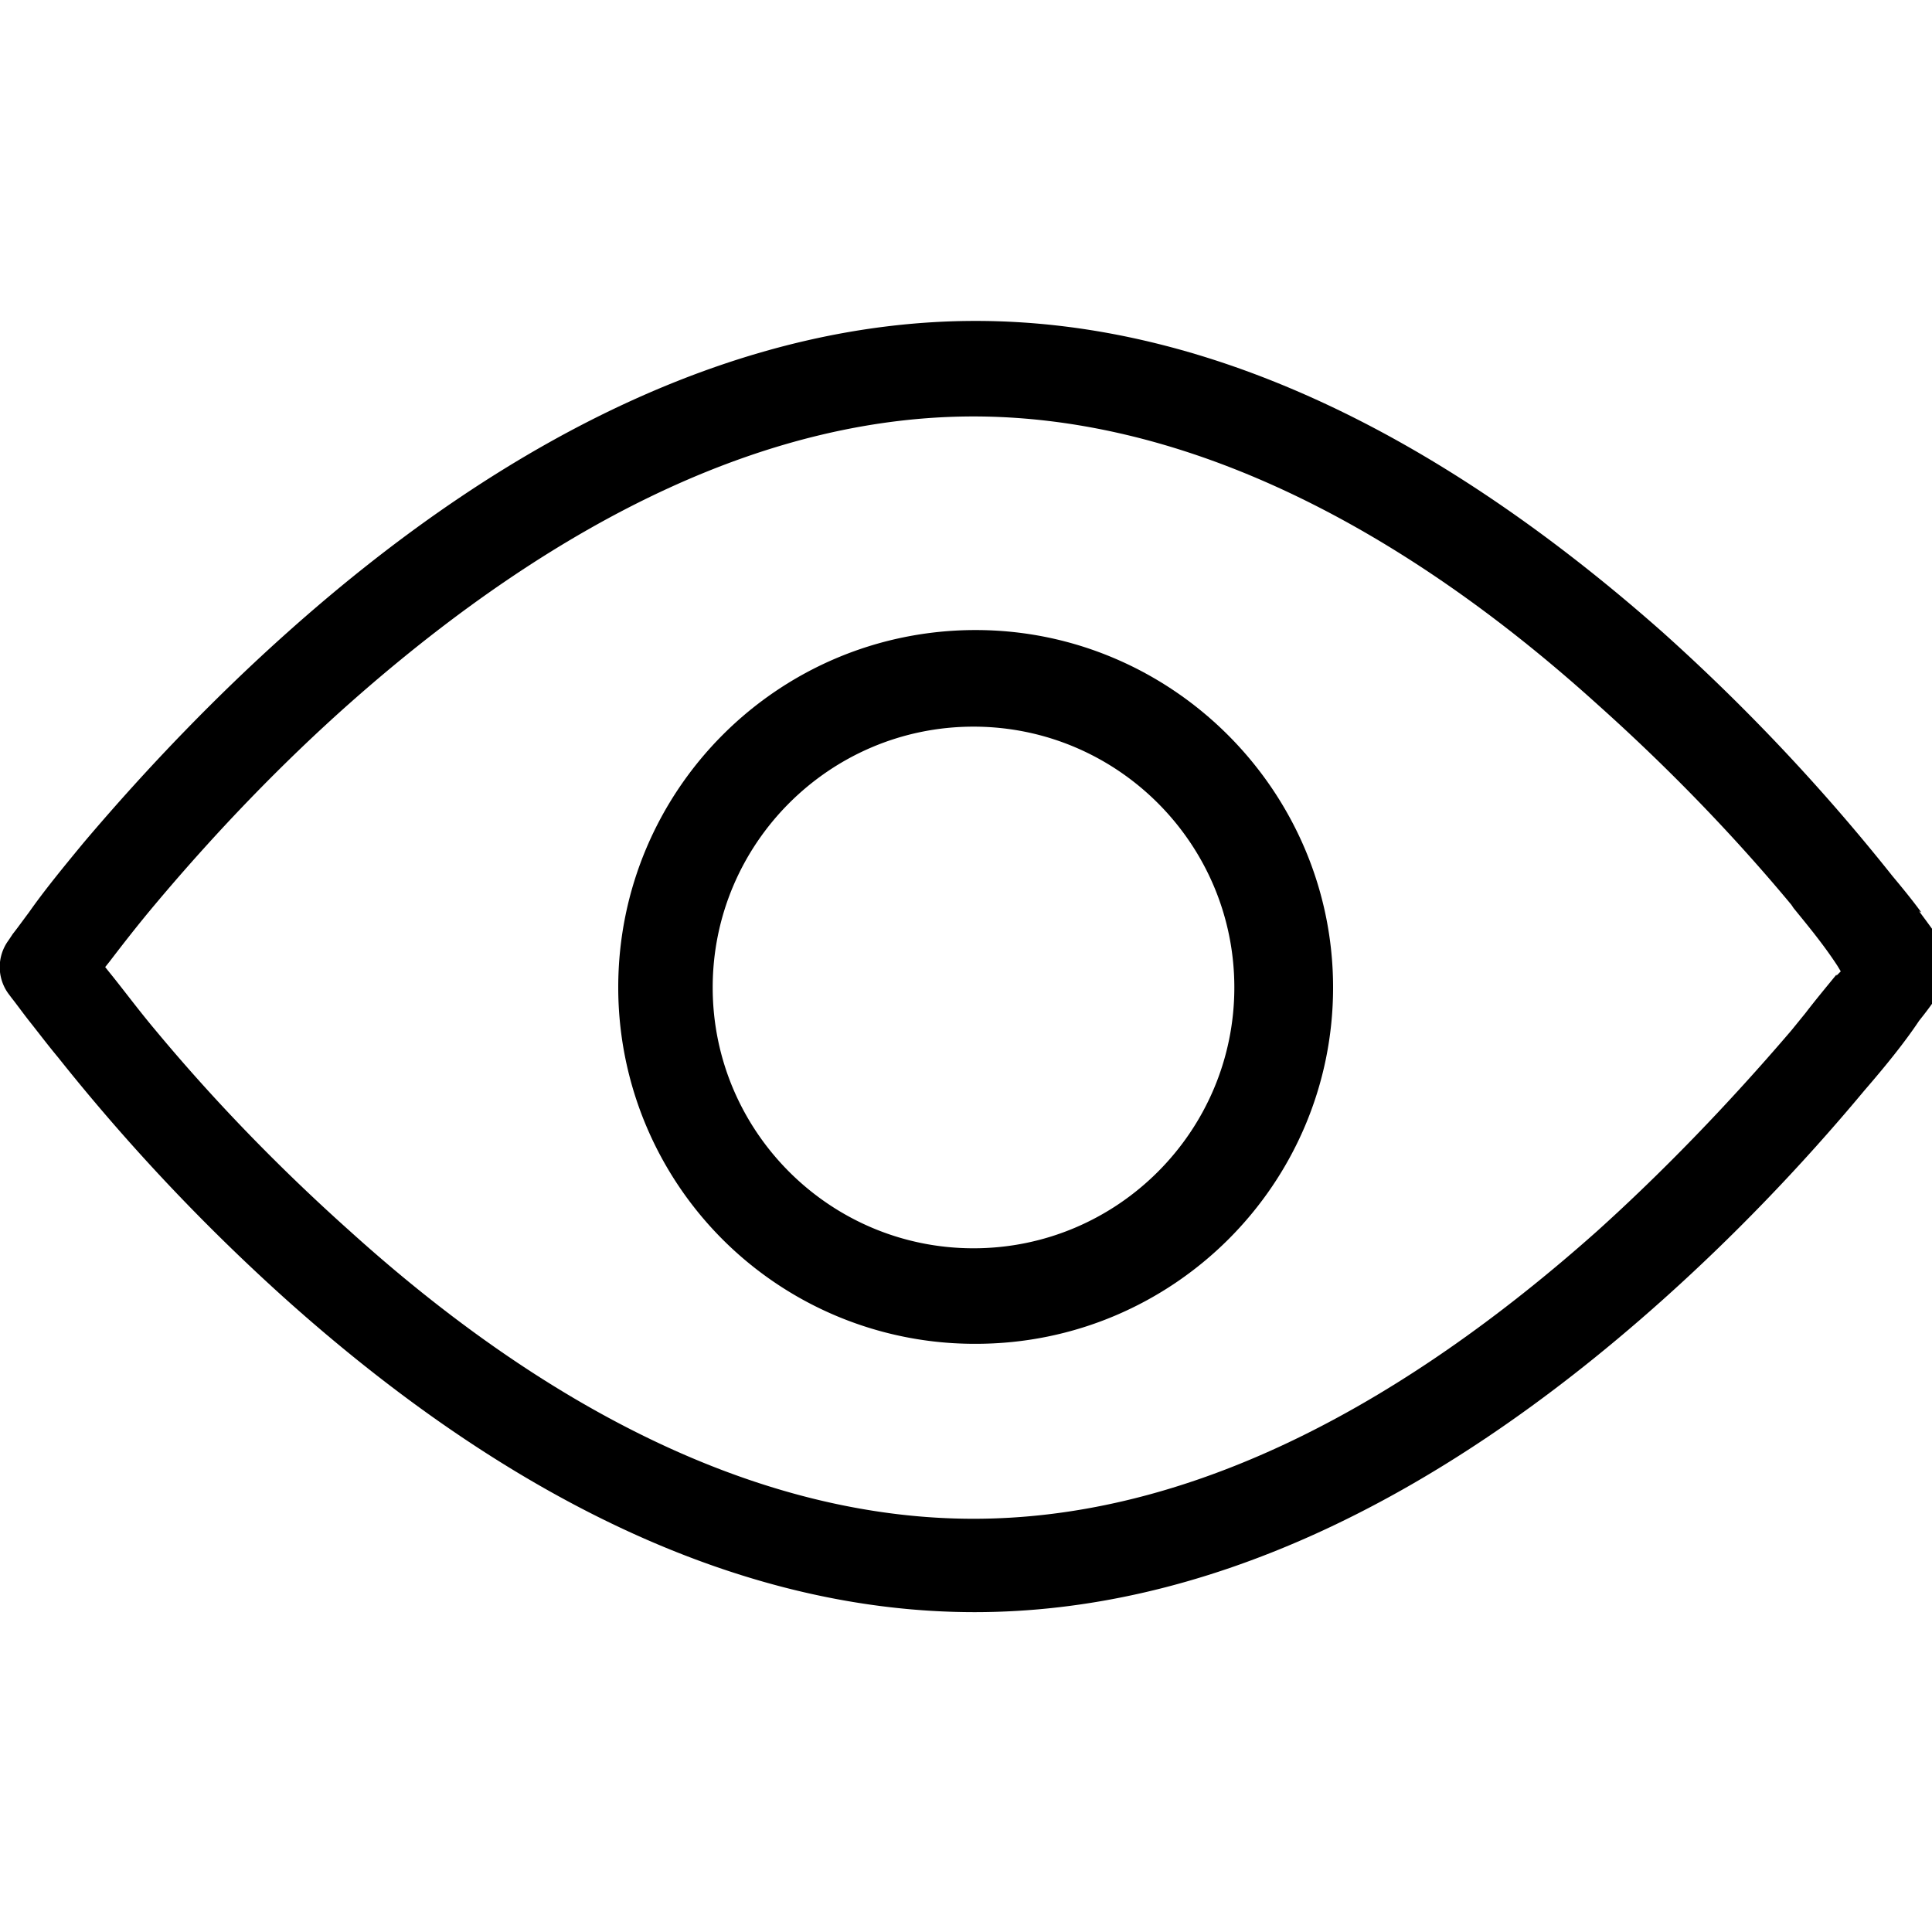 <svg xmlns="http://www.w3.org/2000/svg" width="18" height="18" fill="currentColor" viewBox="0 0 18 18">
  <g clip-path="url(#a)">
    <path d="M17.9 8.5c-.08-.11-.17-.22-.27-.34a18.576 18.576 0 0 0-2.14-2.27c-2.17-1.92-4.32-2.9-6.4-2.9s-4.26.98-6.41 2.9c-.65.58-1.29 1.24-1.9 1.96-.19.23-.37.45-.51.65-.06.08-.11.15-.15.2l-.04.06a.42.42 0 0 0 0 .5l.03.04c.04.05.09.12.16.21.08.1.17.22.27.34a18.641 18.641 0 0 0 2.14 2.27c2.15 1.92 4.31 2.9 6.4 2.9 2.09 0 4.25-.98 6.4-2.9.65-.58 1.29-1.24 1.89-1.96.19-.22.37-.44.51-.65.08-.1.13-.17.17-.23l.02-.03a.42.42 0 0 0 0-.5s-.1-.14-.19-.26l.02.01Zm-.79.58c-.09.11-.19.23-.29.36l-.13.16c-.59.69-1.2 1.32-1.81 1.87-2 1.78-3.95 2.68-5.81 2.68-1.86 0-3.84-.9-5.81-2.68-.66-.59-1.27-1.22-1.81-1.87-.16-.19-.3-.38-.43-.54l-.04-.05.04-.05c.13-.17.27-.35.43-.54.58-.69 1.19-1.32 1.81-1.87 2-1.77 3.96-2.67 5.81-2.67 1.85 0 3.84.9 5.81 2.68.66.59 1.27 1.22 1.81 1.87l.02.03c.13.16.28.34.41.54l.03.05-.04.04v-.01Z"/>
    <path d="M9.09 5.87c-1.84 0-3.33 1.49-3.33 3.33a3.32 3.32 0 0 0 3.33 3.32c1.84 0 3.33-1.49 3.33-3.32 0-1.83-1.5-3.33-3.33-3.33Zm-.02 5.76c-1.34 0-2.43-1.09-2.43-2.43s1.09-2.43 2.43-2.43S11.5 7.86 11.5 9.2s-1.09 2.43-2.43 2.43Z"/>
  </g>
  <defs>
    <clipPath id="a">
      <path d="M0 0h18v18H0z"/>
    </clipPath>
  </defs>
</svg>
